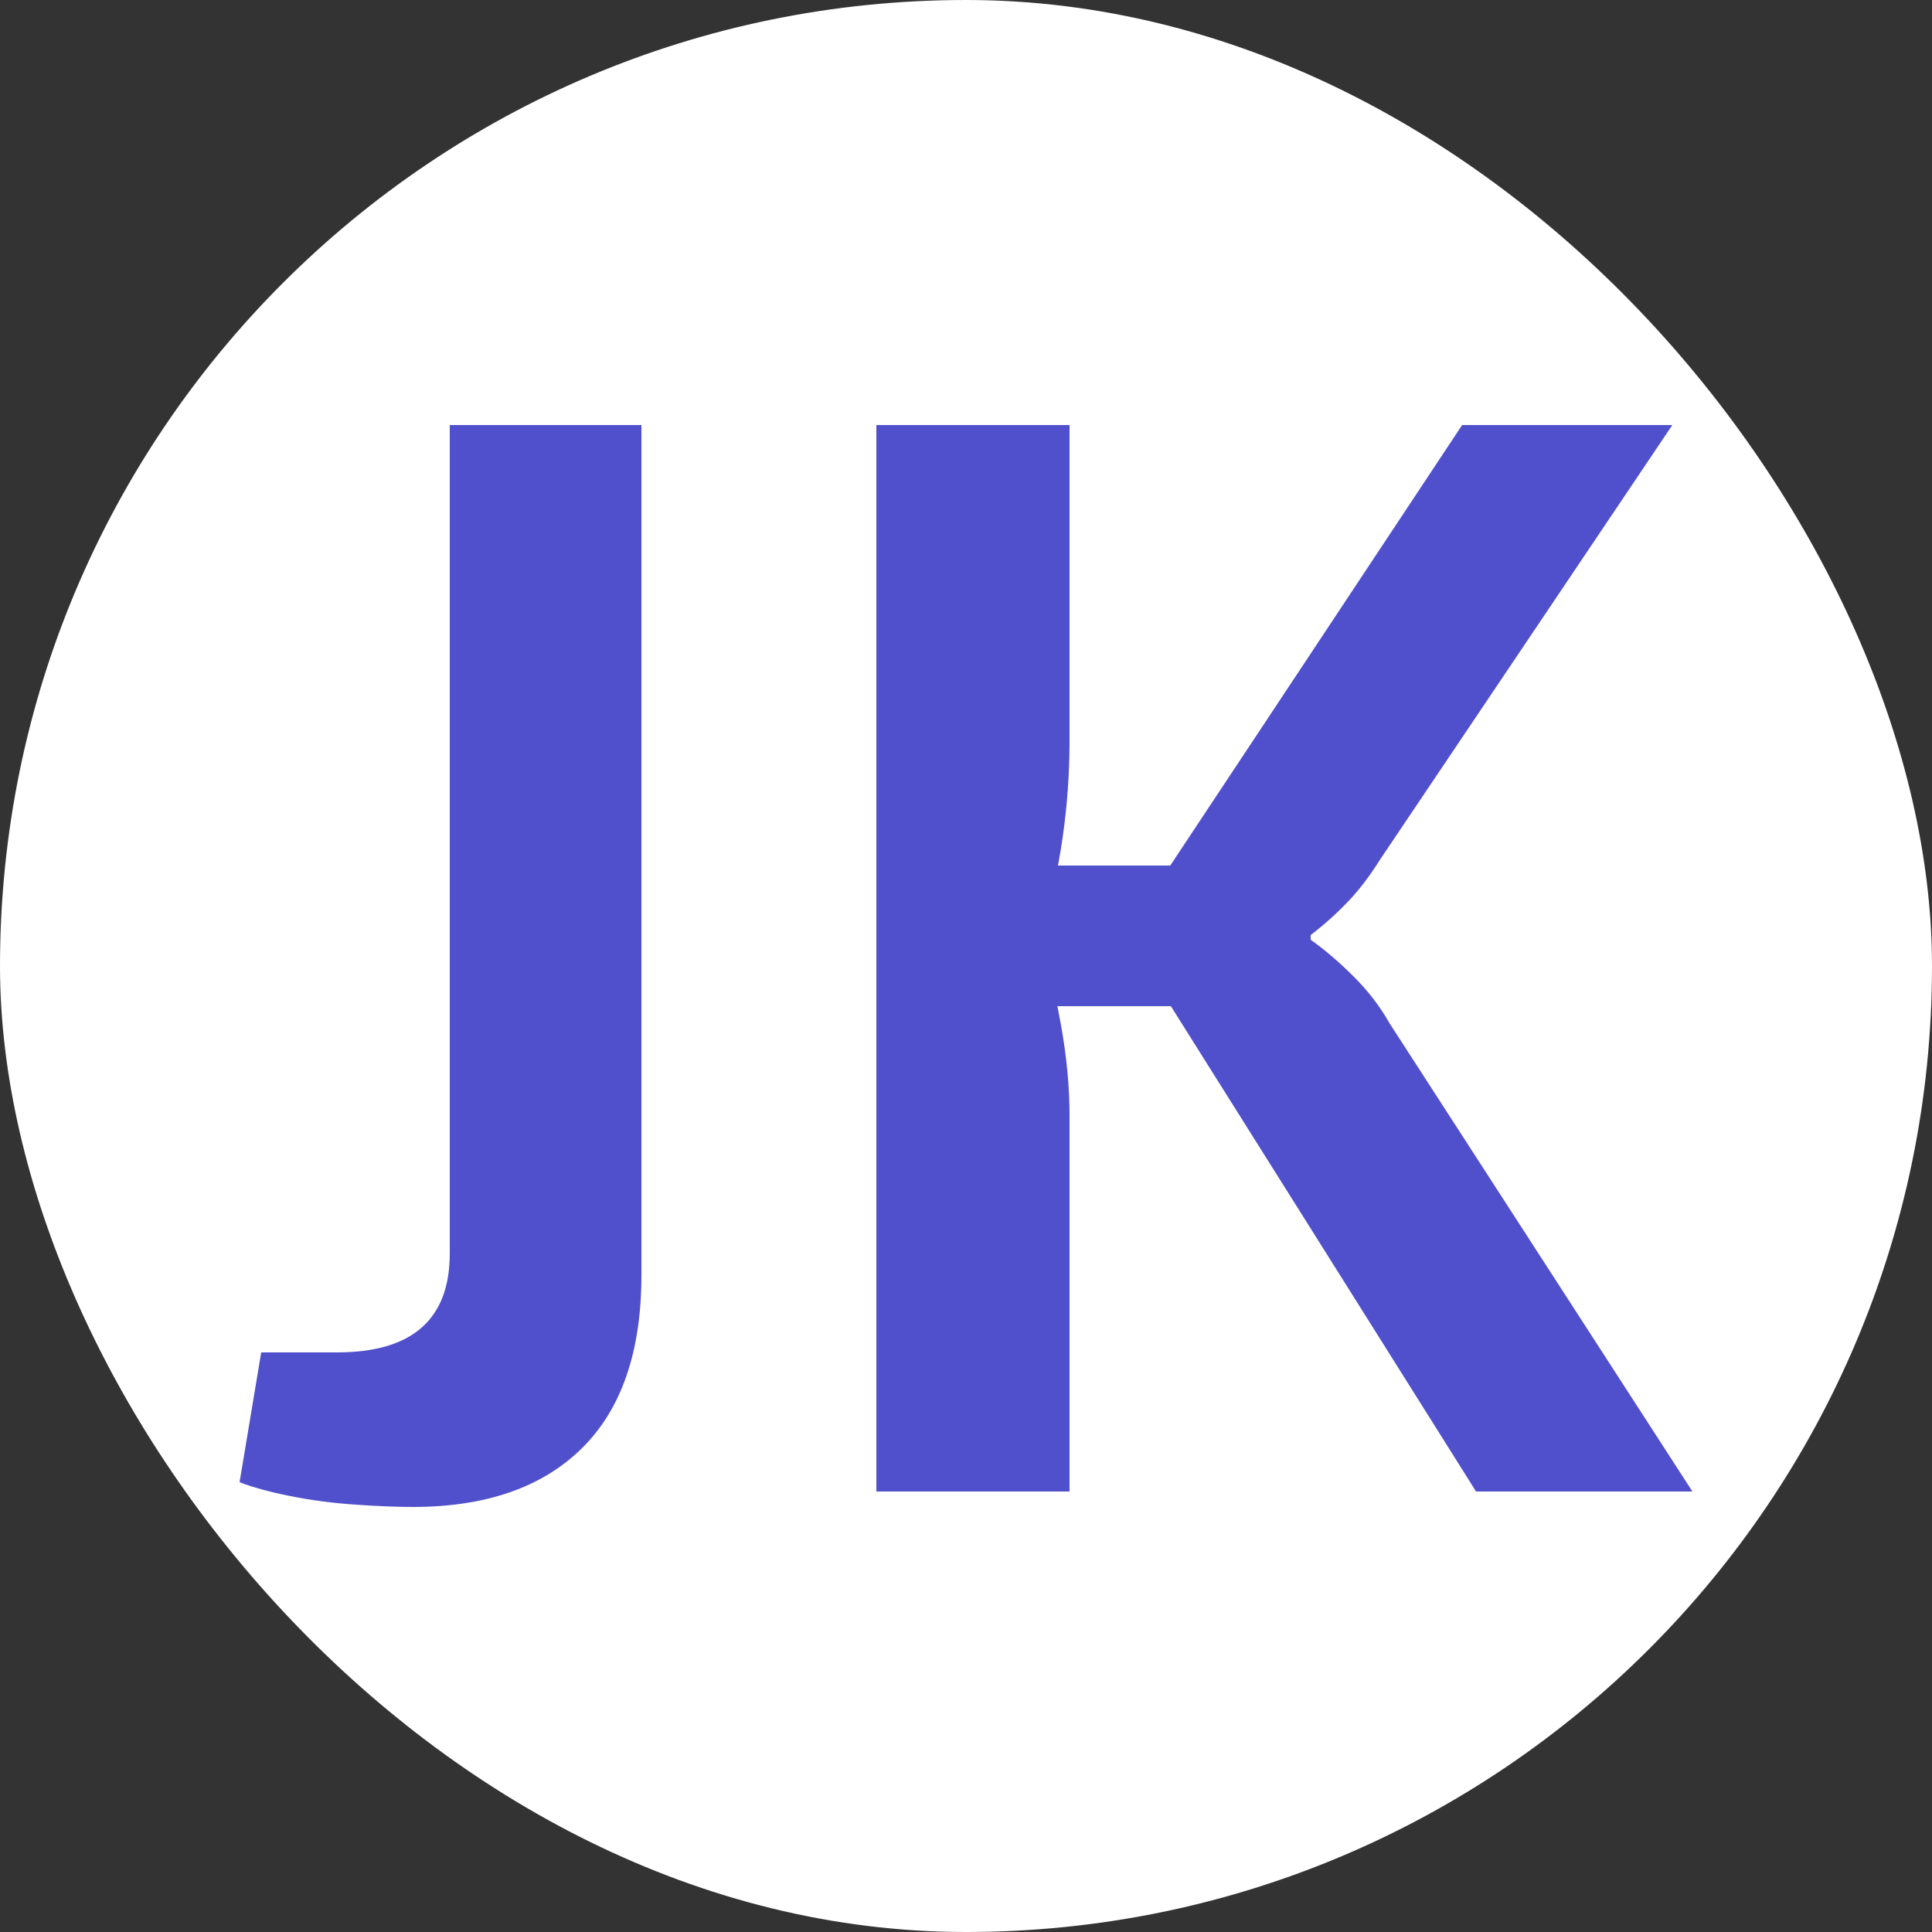 <svg xmlns="http://www.w3.org/2000/svg" width="256" height="256" viewBox="0 0 100 100"><rect x="0" y="0" width="100" height="100" fill="#333333" stroke="none"/><rect width="100" height="100" rx="50" fill="#ffffff"></rect><path d="M23.28 22L33.20 22L33.20 66Q33.20 71.92 30.12 74.96Q27.04 78 21.36 78L21.36 78Q20.16 78 18.40 77.88Q16.64 77.76 15.04 77.44Q13.44 77.12 12.40 76.72L12.40 76.72L13.52 70L17.44 70Q23.28 70 23.28 64.88L23.28 64.88L23.28 22ZM75.68 22L86.56 22L71.44 44.48Q70.64 45.76 69.76 46.68Q68.88 47.60 67.84 48.40L67.84 48.40L67.84 48.64Q68.96 49.44 70.08 50.56Q71.20 51.68 71.92 52.96L71.92 52.96L87.60 77.20L76.40 77.20L58.24 48.32L75.68 22ZM45.36 22L55.36 22L55.36 38.32Q55.36 40.88 55 43.36Q54.64 45.84 53.92 48.32L53.92 48.32Q54.48 50.64 54.92 53.08Q55.36 55.52 55.36 57.76L55.36 57.76L55.36 77.20L45.36 77.20L45.36 22ZM52.16 44.80L62.40 44.80L62.40 52.08L52.16 52.08L52.16 44.80Z" fill="#5050cc"></path></svg>